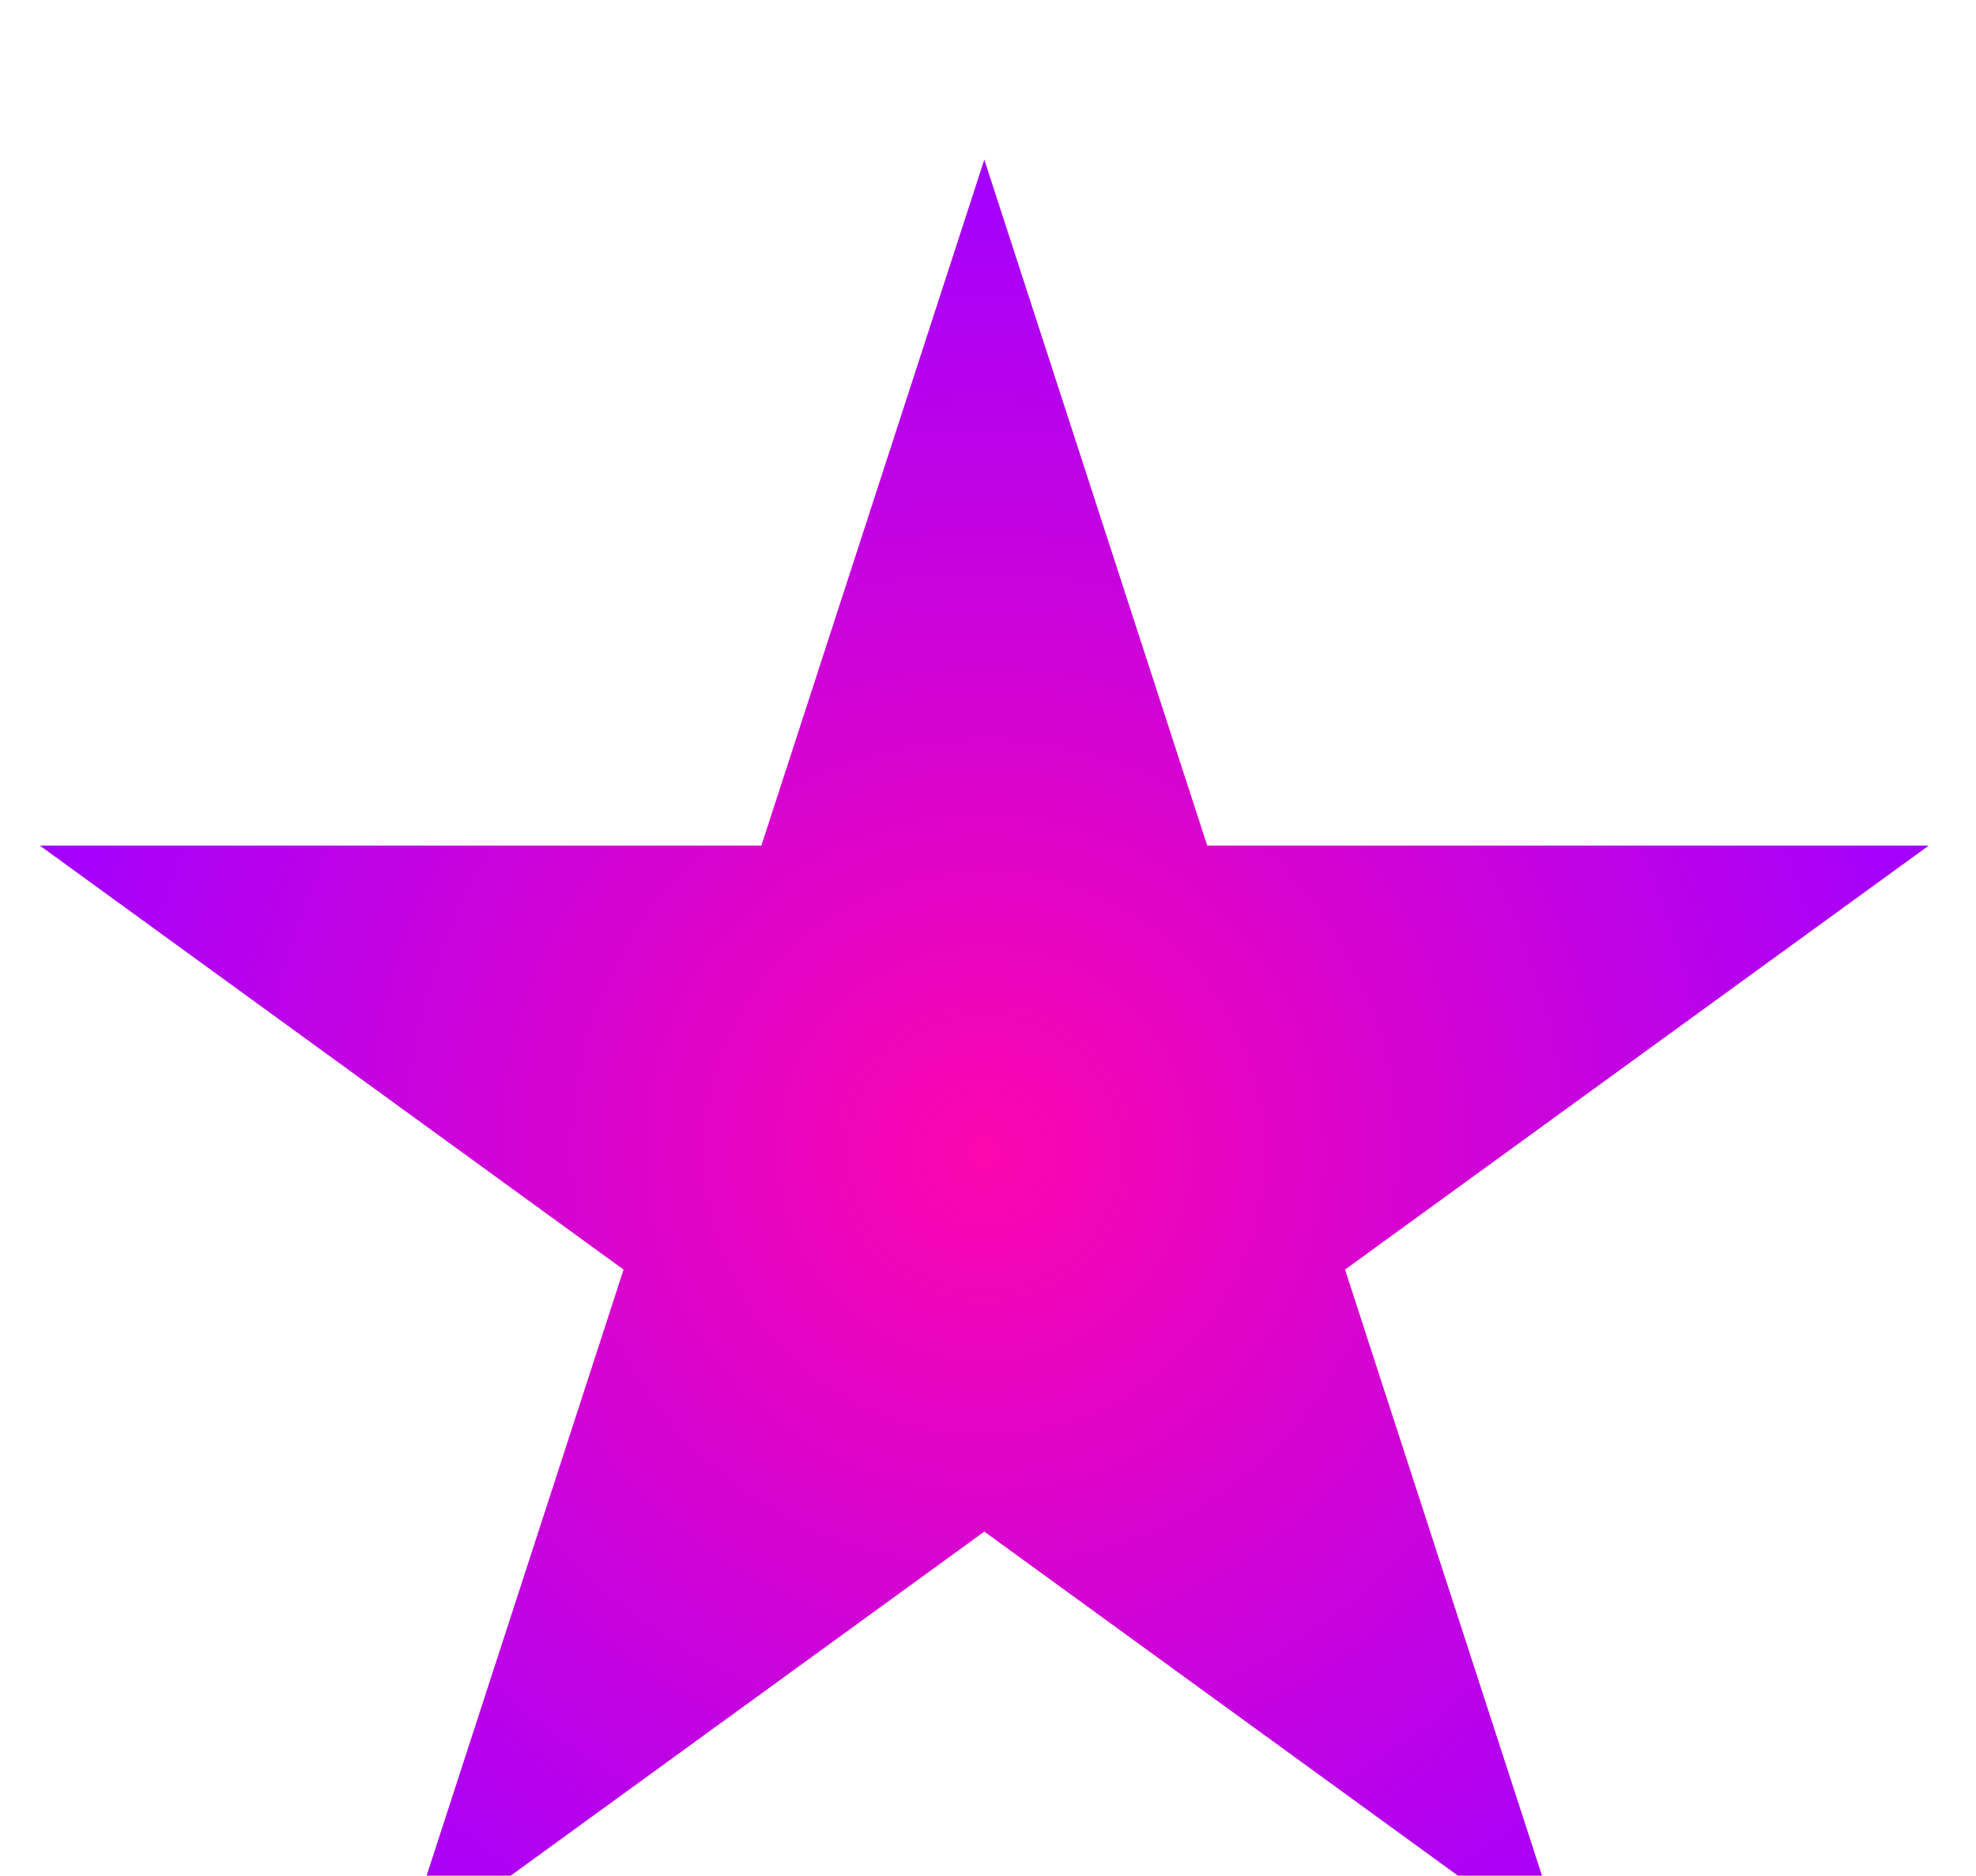 <svg width="198" height="188" viewBox="0 0 198 188" fill="none" xmlns="http://www.w3.org/2000/svg">
<g filter="url(#filter0_dddi_3_222)">
<path d="M98.63 0L120.969 68.753H193.26L134.775 111.244L157.115 179.997L98.63 137.506L40.145 179.997L62.484 111.244L4 68.753H76.291L98.63 0Z" fill="url(#paint0_radial_3_222)"/>
</g>
<defs>
<filter id="filter0_dddi_3_222" x="0" y="0" width="197.26" height="187.997" filterUnits="userSpaceOnUse" color-interpolation-filters="sRGB">
<feFlood flood-opacity="0" result="BackgroundImageFix"/>
<feColorMatrix in="SourceAlpha" type="matrix" values="0 0 0 0 0 0 0 0 0 0 0 0 0 0 0 0 0 0 127 0" result="hardAlpha"/>
<feOffset dy="4"/>
<feGaussianBlur stdDeviation="2"/>
<feComposite in2="hardAlpha" operator="out"/>
<feColorMatrix type="matrix" values="0 0 0 0 0 0 0 0 0 0 0 0 0 0 0 0 0 0 0.25 0"/>
<feBlend mode="normal" in2="BackgroundImageFix" result="effect1_dropShadow_3_222"/>
<feColorMatrix in="SourceAlpha" type="matrix" values="0 0 0 0 0 0 0 0 0 0 0 0 0 0 0 0 0 0 127 0" result="hardAlpha"/>
<feOffset dy="4"/>
<feGaussianBlur stdDeviation="2"/>
<feComposite in2="hardAlpha" operator="out"/>
<feColorMatrix type="matrix" values="0 0 0 0 0 0 0 0 0 0 0 0 0 0 0 0 0 0 0.25 0"/>
<feBlend mode="normal" in2="effect1_dropShadow_3_222" result="effect2_dropShadow_3_222"/>
<feColorMatrix in="SourceAlpha" type="matrix" values="0 0 0 0 0 0 0 0 0 0 0 0 0 0 0 0 0 0 127 0" result="hardAlpha"/>
<feOffset dy="4"/>
<feGaussianBlur stdDeviation="2"/>
<feComposite in2="hardAlpha" operator="out"/>
<feColorMatrix type="matrix" values="0 0 0 0 0 0 0 0 0 0 0 0 0 0 0 0 0 0 0.25 0"/>
<feBlend mode="normal" in2="effect2_dropShadow_3_222" result="effect3_dropShadow_3_222"/>
<feBlend mode="normal" in="SourceGraphic" in2="effect3_dropShadow_3_222" result="shape"/>
<feColorMatrix in="SourceAlpha" type="matrix" values="0 0 0 0 0 0 0 0 0 0 0 0 0 0 0 0 0 0 127 0" result="hardAlpha"/>
<feOffset dy="4"/>
<feGaussianBlur stdDeviation="10"/>
<feComposite in2="hardAlpha" operator="arithmetic" k2="-1" k3="1"/>
<feColorMatrix type="matrix" values="0 0 0 0 0 0 0 0 0 0 0 0 0 0 0 0 0 0 0.25 0"/>
<feBlend mode="normal" in2="shape" result="effect4_innerShadow_3_222"/>
</filter>
<radialGradient id="paint0_radial_3_222" cx="0" cy="0" r="1" gradientUnits="userSpaceOnUse" gradientTransform="translate(98.63 99.5) rotate(90) scale(99.5)">
<stop stop-color="#FC06AE"/>
<stop offset="1" stop-color="#A200FF"/>
</radialGradient>
</defs>
</svg>
